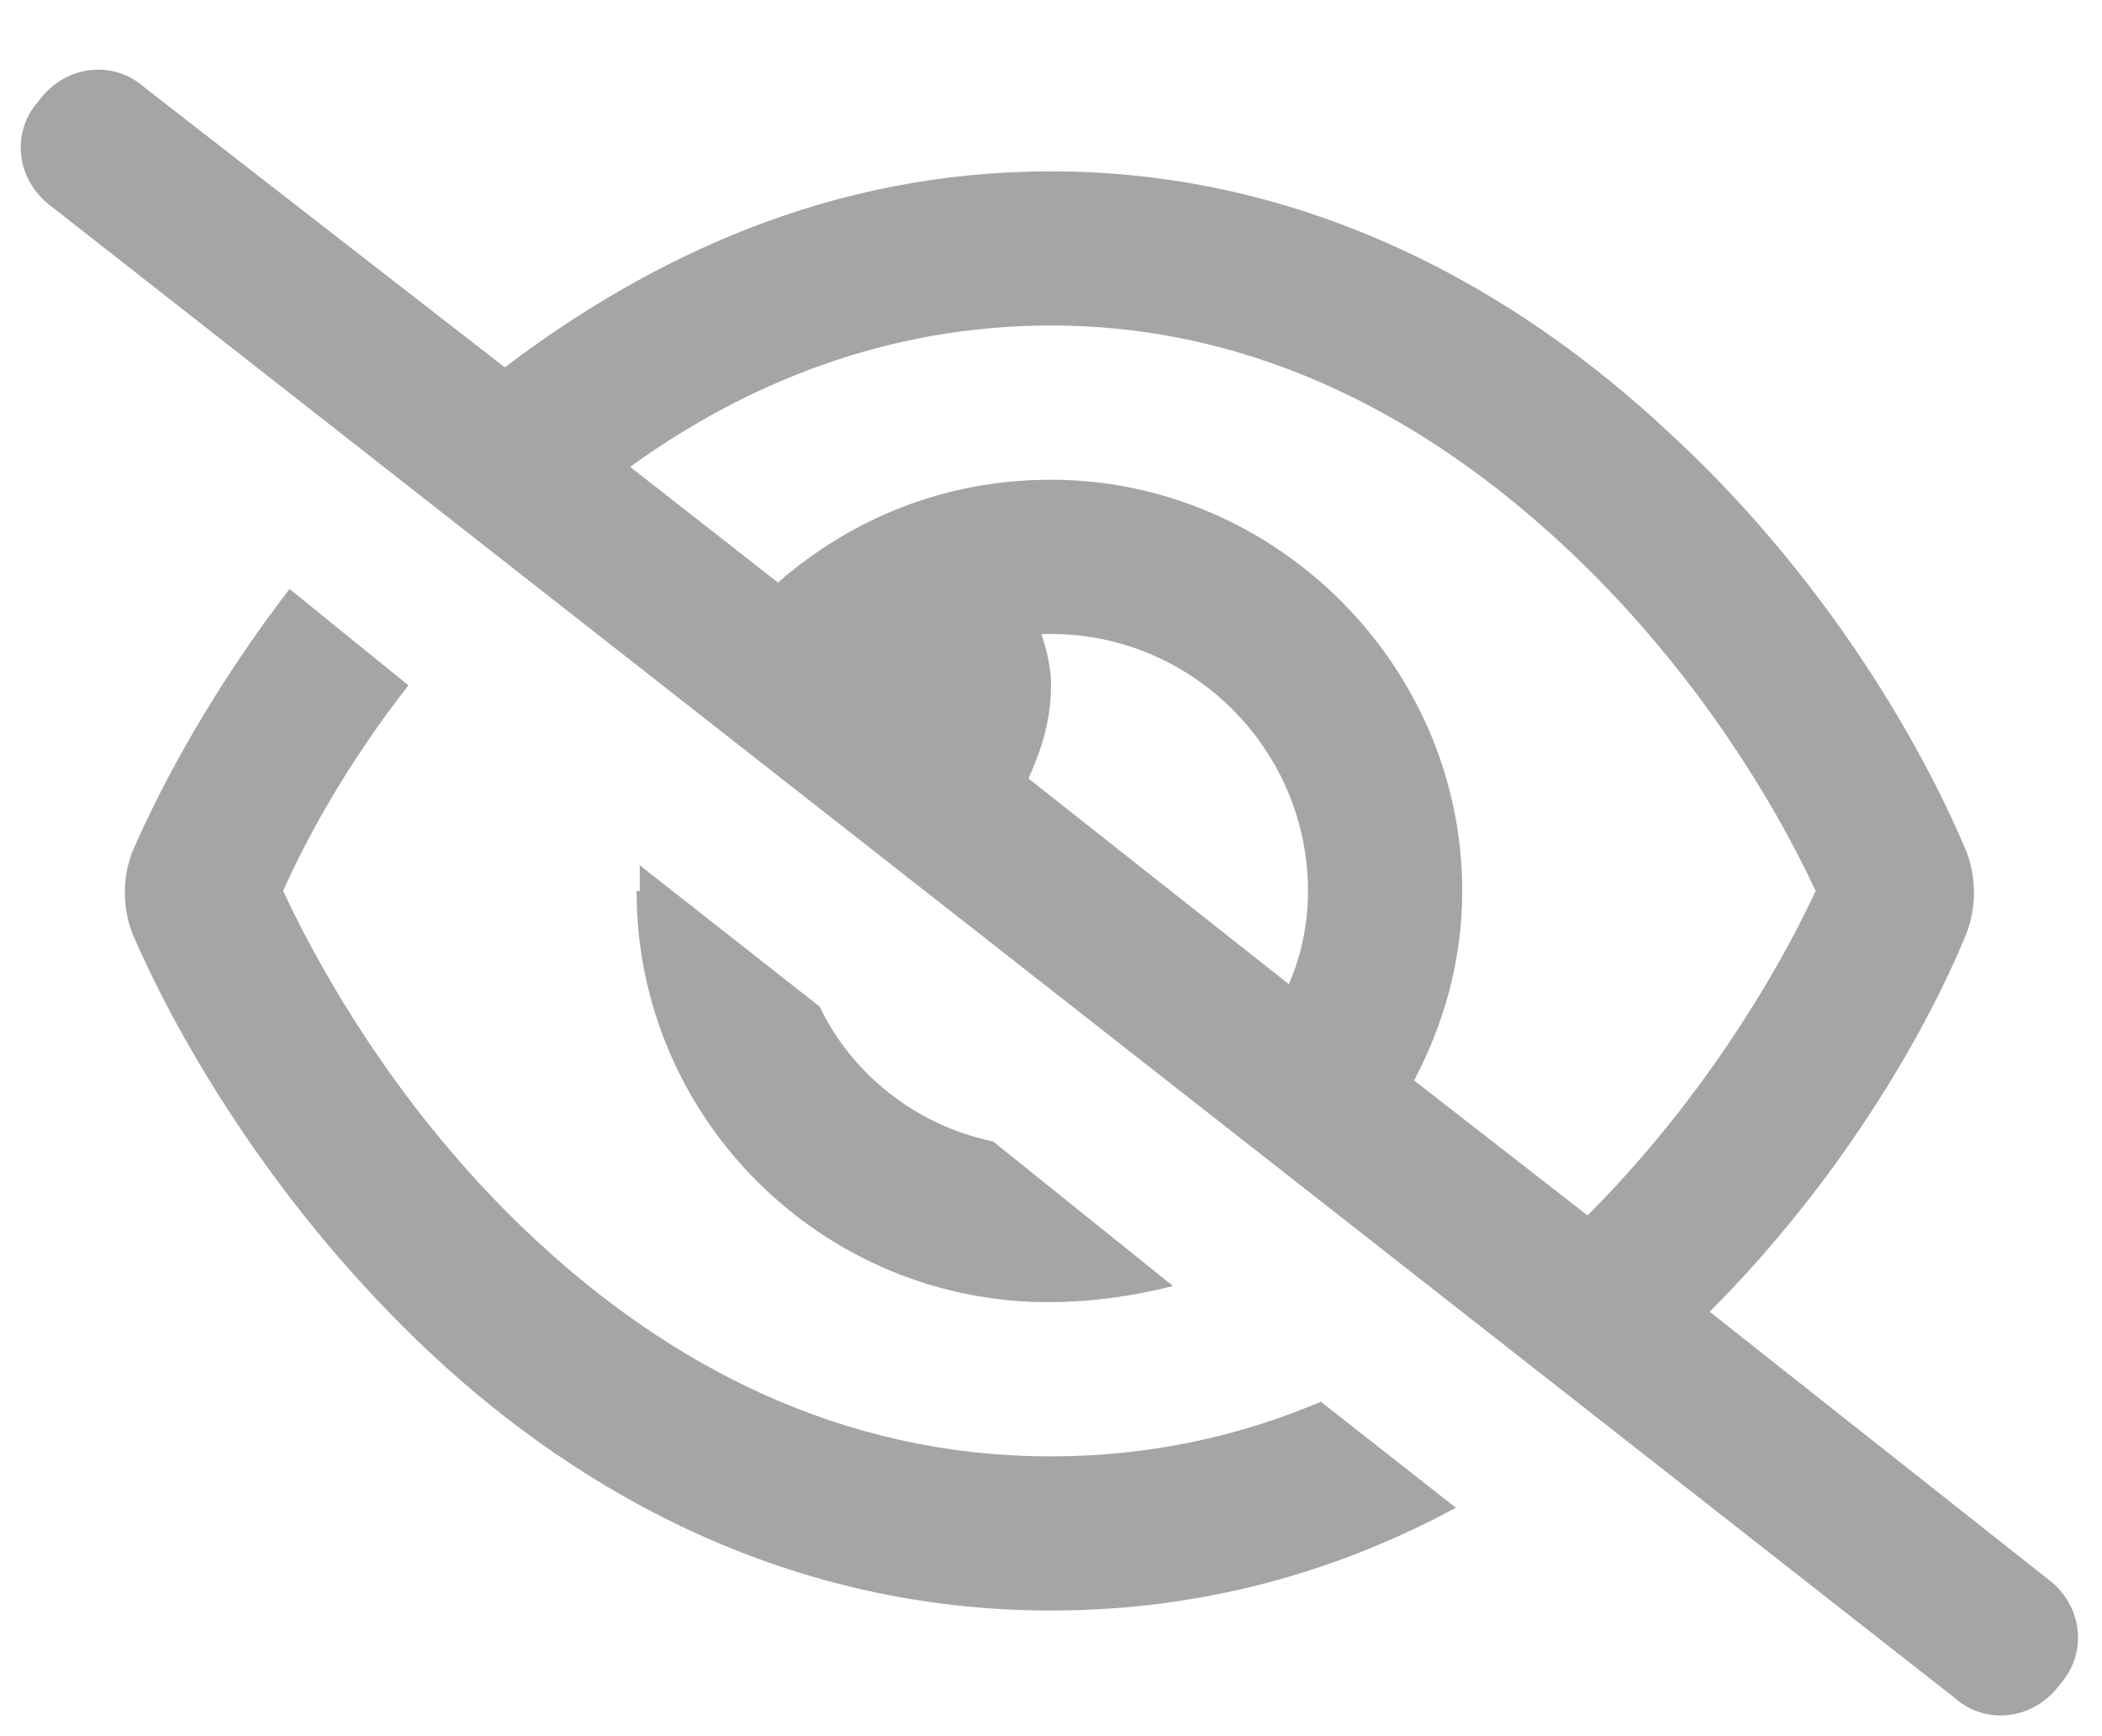 <svg width="23" height="19" viewBox="0 0 23 19" fill="none" xmlns="http://www.w3.org/2000/svg">
<path d="M5.523 4.02C7.105 2.824 9.074 1.875 11.5 1.875C14.312 1.875 16.598 3.176 18.25 4.723C19.902 6.234 20.992 8.062 21.52 9.328C21.625 9.609 21.625 9.926 21.52 10.207C21.062 11.332 20.113 12.949 18.707 14.355L22.398 17.273C22.785 17.555 22.855 18.082 22.539 18.434C22.258 18.82 21.73 18.891 21.379 18.574L0.566 2.262C0.18 1.98 0.109 1.453 0.426 1.102C0.707 0.715 1.234 0.645 1.586 0.961L5.523 4.02ZM6.895 5.109L8.512 6.375C9.32 5.672 10.34 5.25 11.5 5.25C13.961 5.25 16 7.289 16 9.75C16 10.523 15.789 11.227 15.473 11.824L17.371 13.301C18.566 12.105 19.41 10.734 19.867 9.75C19.375 8.695 18.461 7.219 17.09 5.953C15.648 4.617 13.785 3.562 11.5 3.562C9.707 3.562 8.16 4.195 6.895 5.109ZM14.102 10.77C14.242 10.453 14.312 10.102 14.312 9.75C14.312 8.203 13.047 6.938 11.5 6.938C11.465 6.938 11.43 6.938 11.395 6.938C11.465 7.148 11.5 7.324 11.5 7.5C11.5 7.887 11.395 8.203 11.254 8.52L14.102 10.77ZM14.453 15.34L15.93 16.5C14.629 17.203 13.152 17.625 11.5 17.625C8.652 17.625 6.367 16.359 4.715 14.812C3.062 13.266 1.973 11.438 1.445 10.207C1.34 9.926 1.34 9.609 1.445 9.328C1.797 8.52 2.359 7.5 3.168 6.445L4.469 7.5C3.836 8.309 3.379 9.117 3.098 9.75C3.59 10.805 4.504 12.316 5.875 13.582C7.316 14.918 9.18 15.938 11.5 15.938C12.555 15.938 13.539 15.727 14.453 15.34ZM7 9.75C7 9.68 7 9.574 7 9.469L8.969 11.016C9.32 11.754 10.023 12.316 10.867 12.492L12.836 14.074C12.414 14.18 11.957 14.25 11.465 14.25C9.004 14.25 6.965 12.246 6.965 9.75H7Z" fill="#A5A5A5"/>
</svg>
